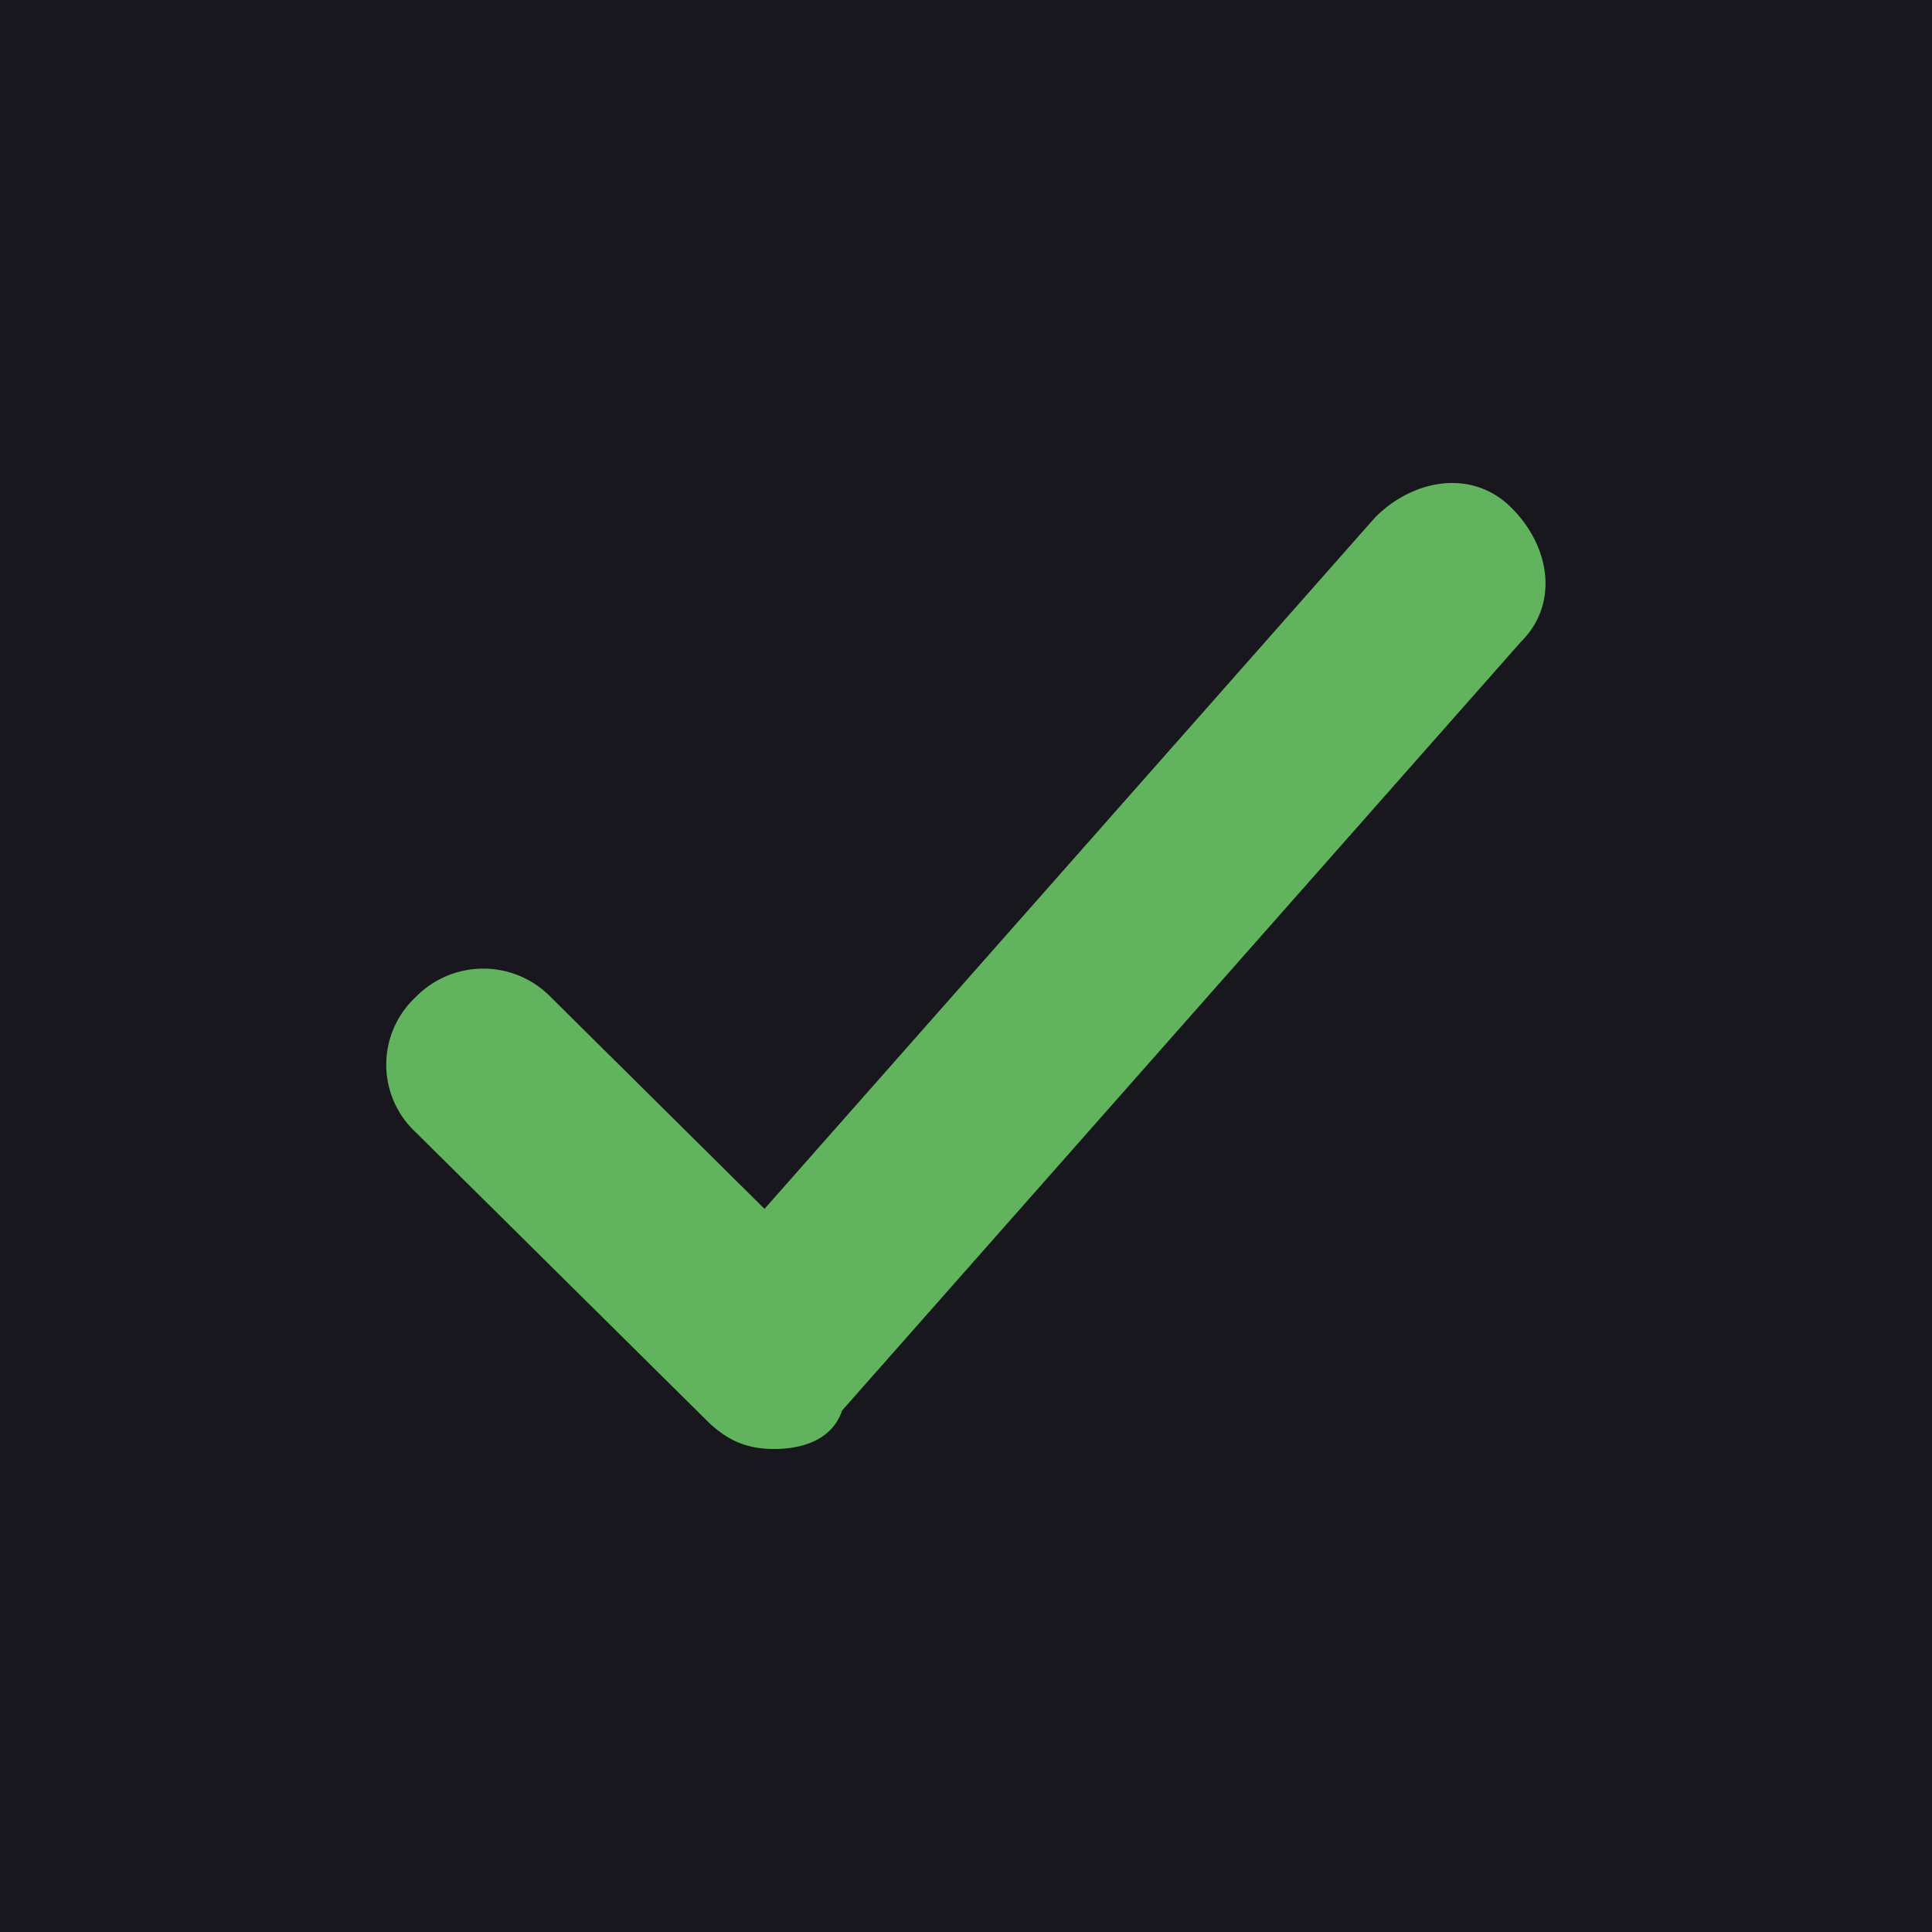 <svg xmlns="http://www.w3.org/2000/svg" width="20" height="20" fill="none" viewBox="0 0 20 20"><path fill="#17171d" d="M0 0h20v20H0z"/><path fill="#62b35d" d="M8.015 15c-.301 0-.502-.1-.702-.298L4.3 11.718a.955.955 0 0 1 0-1.393.977.977 0 0 1 1.405 0l2.209 2.189 6.324-7.161c.401-.398 1.003-.498 1.405-.1.402.398.502.995.1 1.393l-7.026 7.956c-.1.298-.402.398-.703.398z"/></svg>